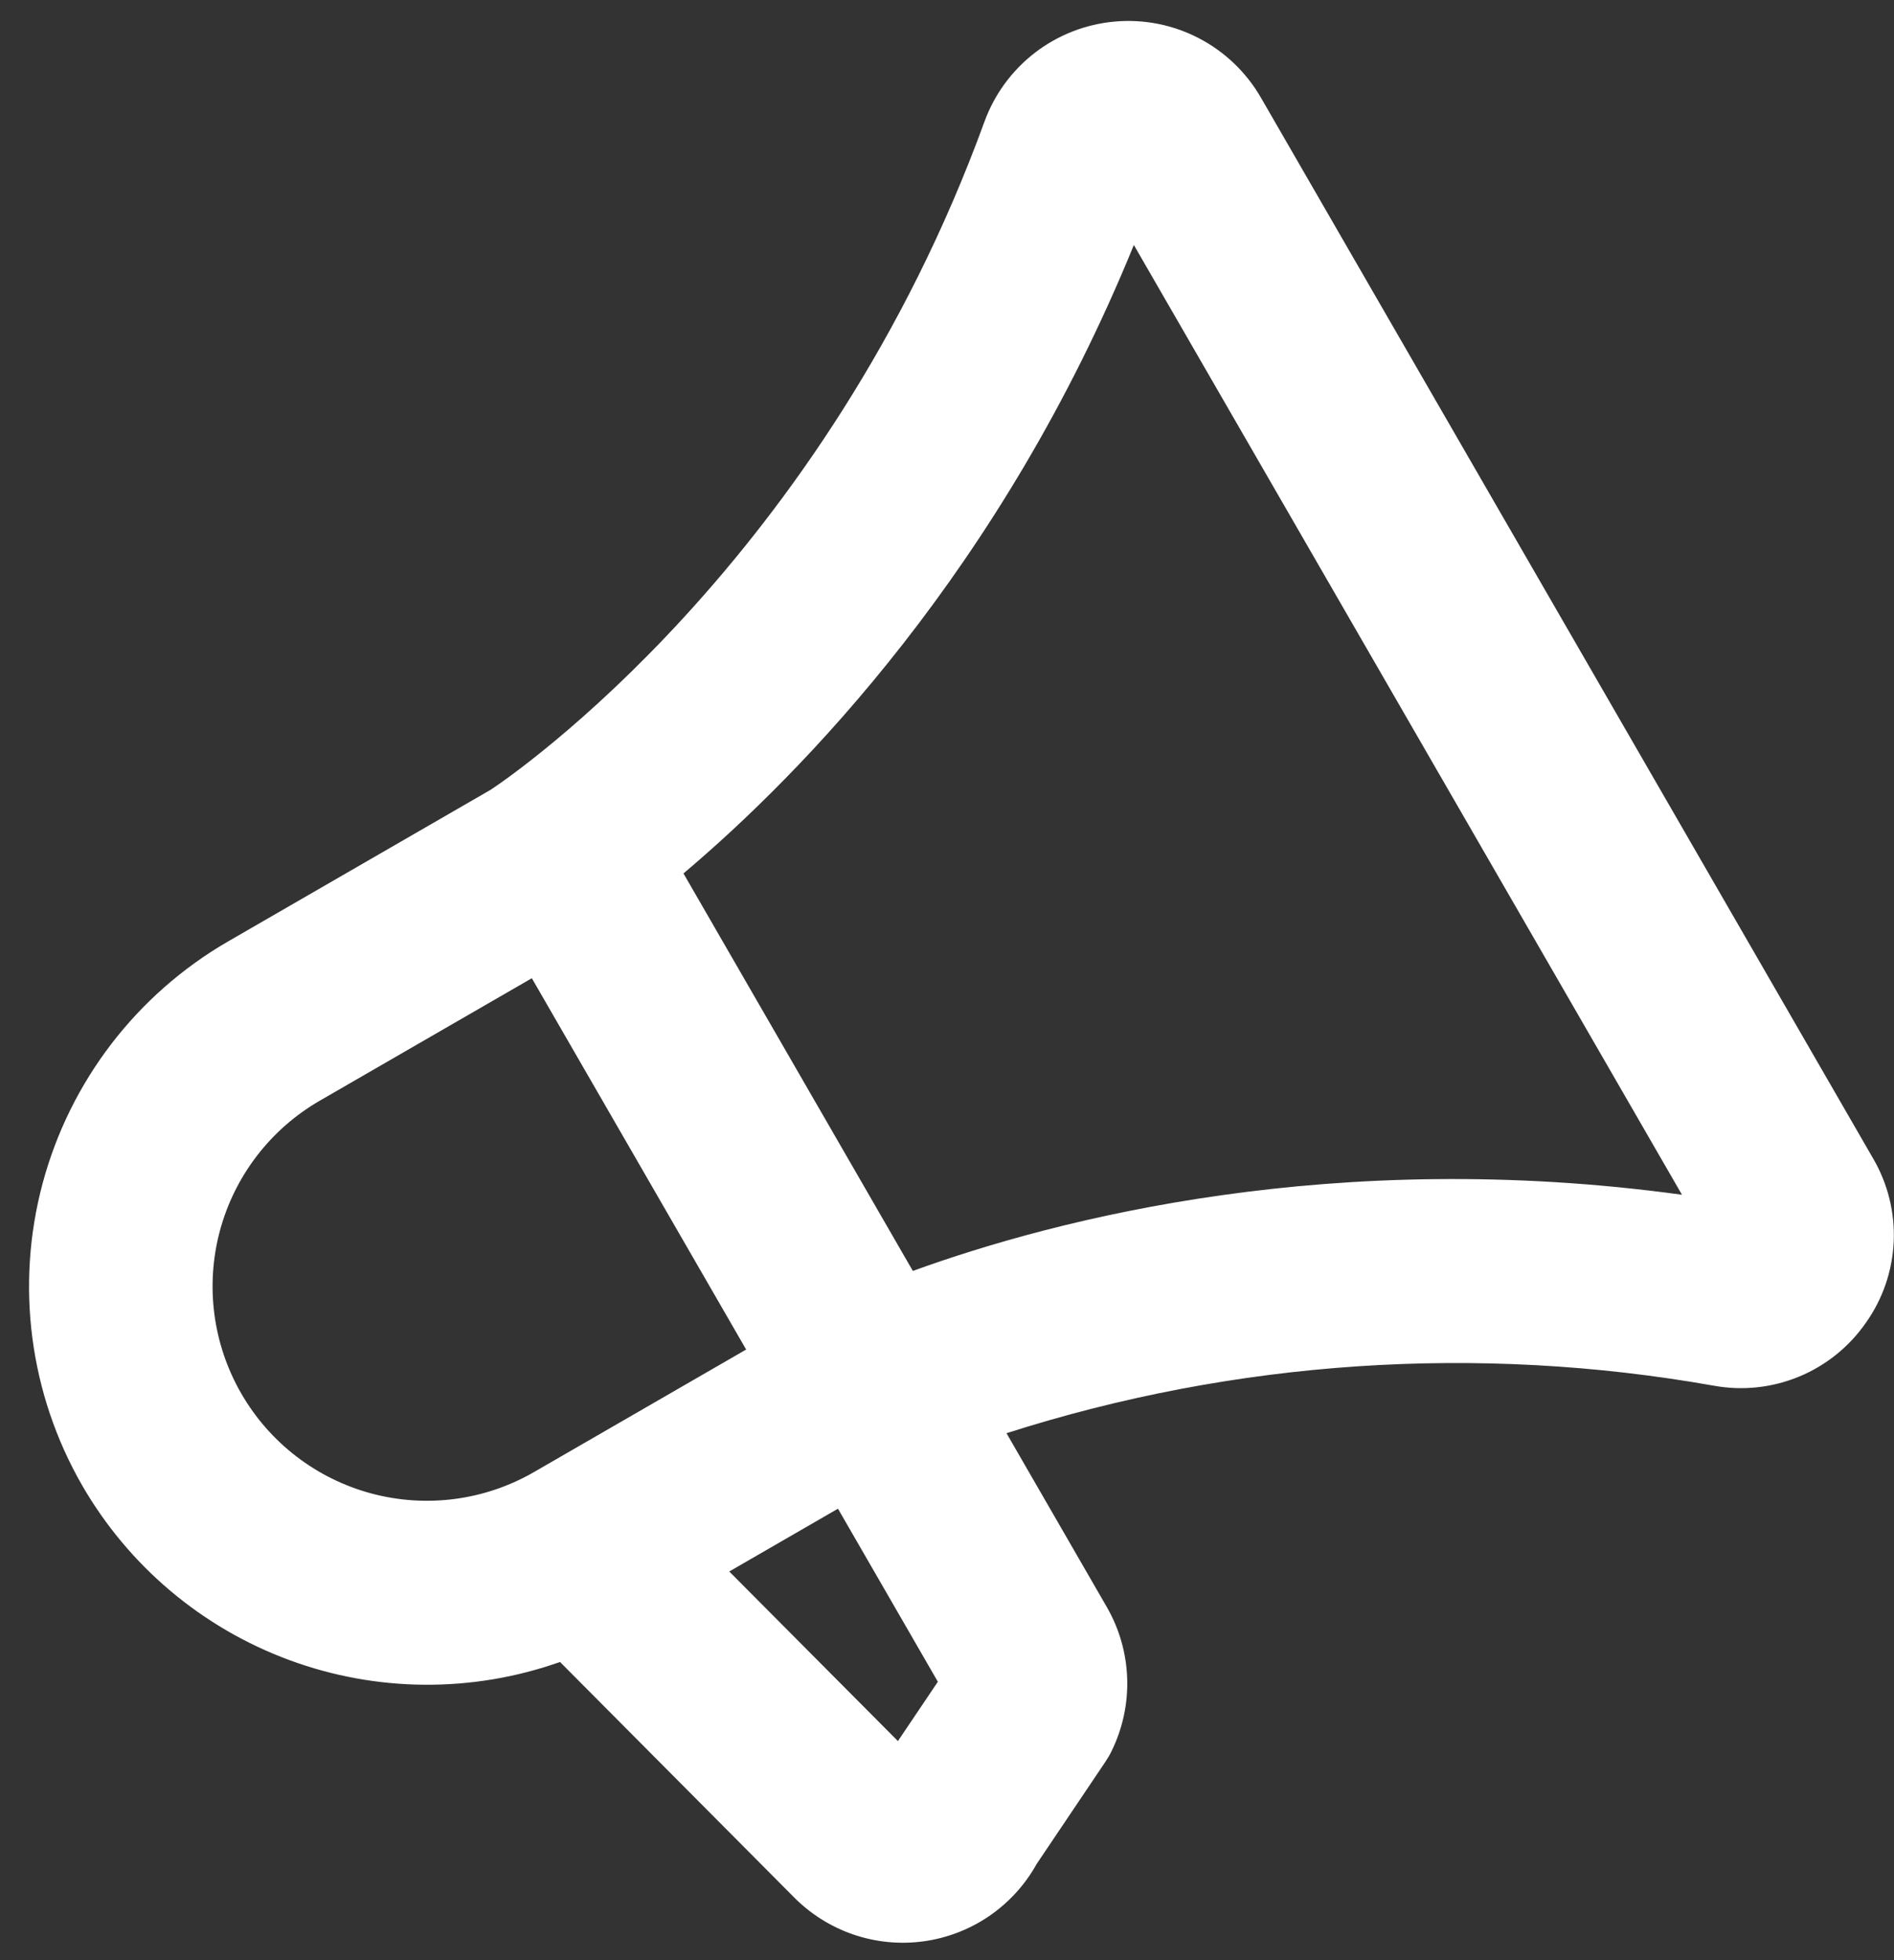 <svg width="58" height="60" viewBox="0 0 58 60" fill="none" xmlns="http://www.w3.org/2000/svg">
<rect x="0" y="0" width="58" height="60" fill="#333333" stroke="none"/>
<path d="M2.517 45.47C0.905 42.67 0.469 39.344 1.305 36.223C2.142 33.102 4.182 30.44 6.978 28.821L15.032 24.171C15.706 23.726 25.24 17.195 30.146 3.727C30.451 2.889 30.989 2.155 31.696 1.611C32.404 1.068 33.251 0.738 34.14 0.66C35.029 0.581 35.921 0.758 36.713 1.17C37.504 1.581 38.162 2.21 38.609 2.982L57.359 35.458C57.81 36.228 58.03 37.113 57.991 38.005C57.952 38.897 57.657 39.76 57.14 40.488C56.631 41.222 55.921 41.795 55.095 42.137C54.269 42.479 53.362 42.576 52.483 42.416C45.252 41.134 37.817 41.633 30.822 43.87L33.892 49.188C34.278 49.856 34.493 50.609 34.518 51.38C34.543 52.151 34.377 52.916 34.036 53.608C33.981 53.721 33.918 53.829 33.847 53.933L31.744 57.058C31.389 57.696 30.891 58.241 30.289 58.652C29.686 59.063 28.996 59.327 28.274 59.425C27.551 59.522 26.816 59.45 26.126 59.213C25.437 58.976 24.812 58.582 24.301 58.062L17.15 50.873C14.463 51.822 11.53 51.801 8.858 50.814C6.185 49.827 3.942 47.937 2.517 45.47ZM51.507 36.571L34.722 7.499C30.67 17.436 24.538 23.69 20.93 26.736L27.954 38.903C32.392 37.293 40.874 35.111 51.507 36.571ZM27.497 53.294L28.72 51.478L25.661 46.181L22.332 48.103L27.497 53.294ZM16.353 45.059L22.849 41.309L16.286 29.943L9.791 33.693C8.284 34.563 7.184 35.996 6.733 37.678C6.283 39.359 6.519 41.15 7.389 42.657C8.259 44.165 9.692 45.264 11.374 45.715C13.055 46.165 14.846 45.93 16.353 45.059Z" fill="white"/>
</svg>
